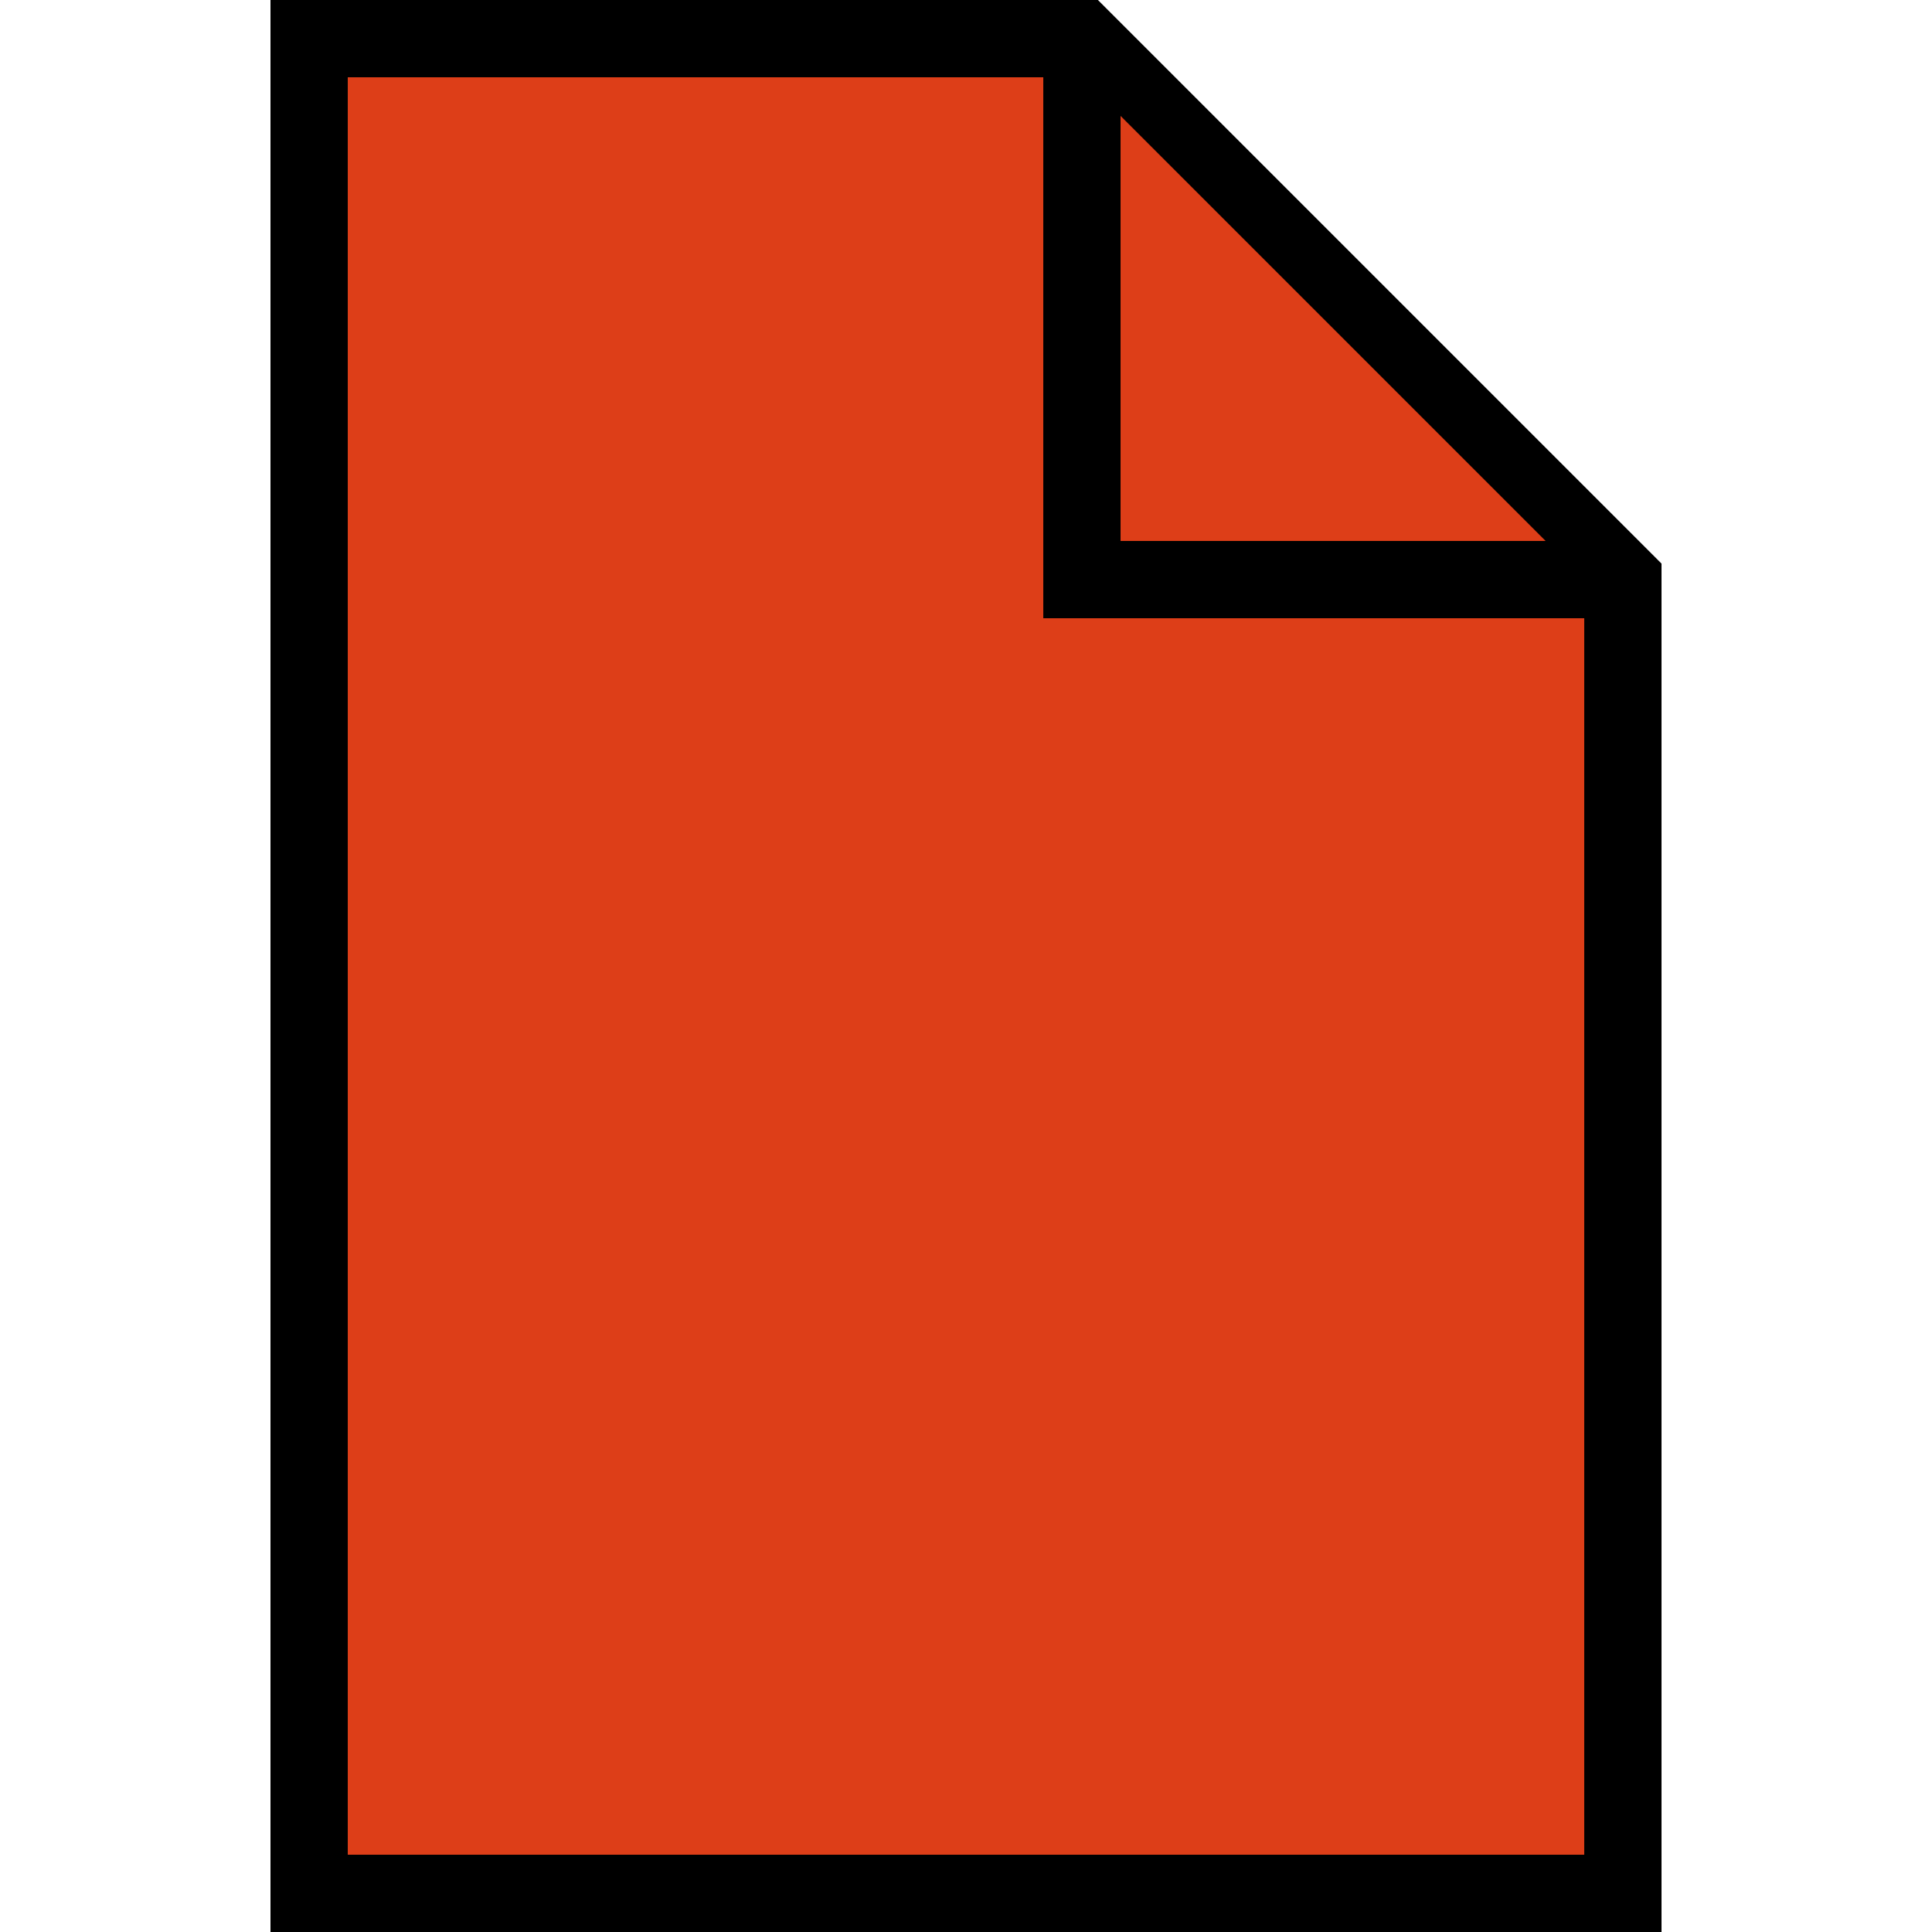 <?xml version="1.0" ?><!DOCTYPE svg  PUBLIC '-//W3C//DTD SVG 1.1//EN'
        'http://www.w3.org/Graphics/SVG/1.1/DTD/svg11.dtd'>
<svg enable-background="new 0 0 50 50" height="20px" id="Layer_1" version="1.1"
     viewBox="0 0 50 50" width="20px" xml:space="preserve" xmlns="http://www.w3.org/2000/svg"
     xmlns:xlink="http://www.w3.org/1999/xlink"><rect fill="none" height="50" width="50"/>
    <polygon fill="#DD3E18" points="42,49 8,49 8,1  28,1 42,15 " stroke="#000000" stroke-linecap="round"
             stroke-miterlimit="10"
             stroke-width="2"/>
    <polyline fill="#DD3E18" points="41,15 28,15 28,2   " stroke="#000000" stroke-linecap="round"
              stroke-miterlimit="10" stroke-width="2"/></svg>